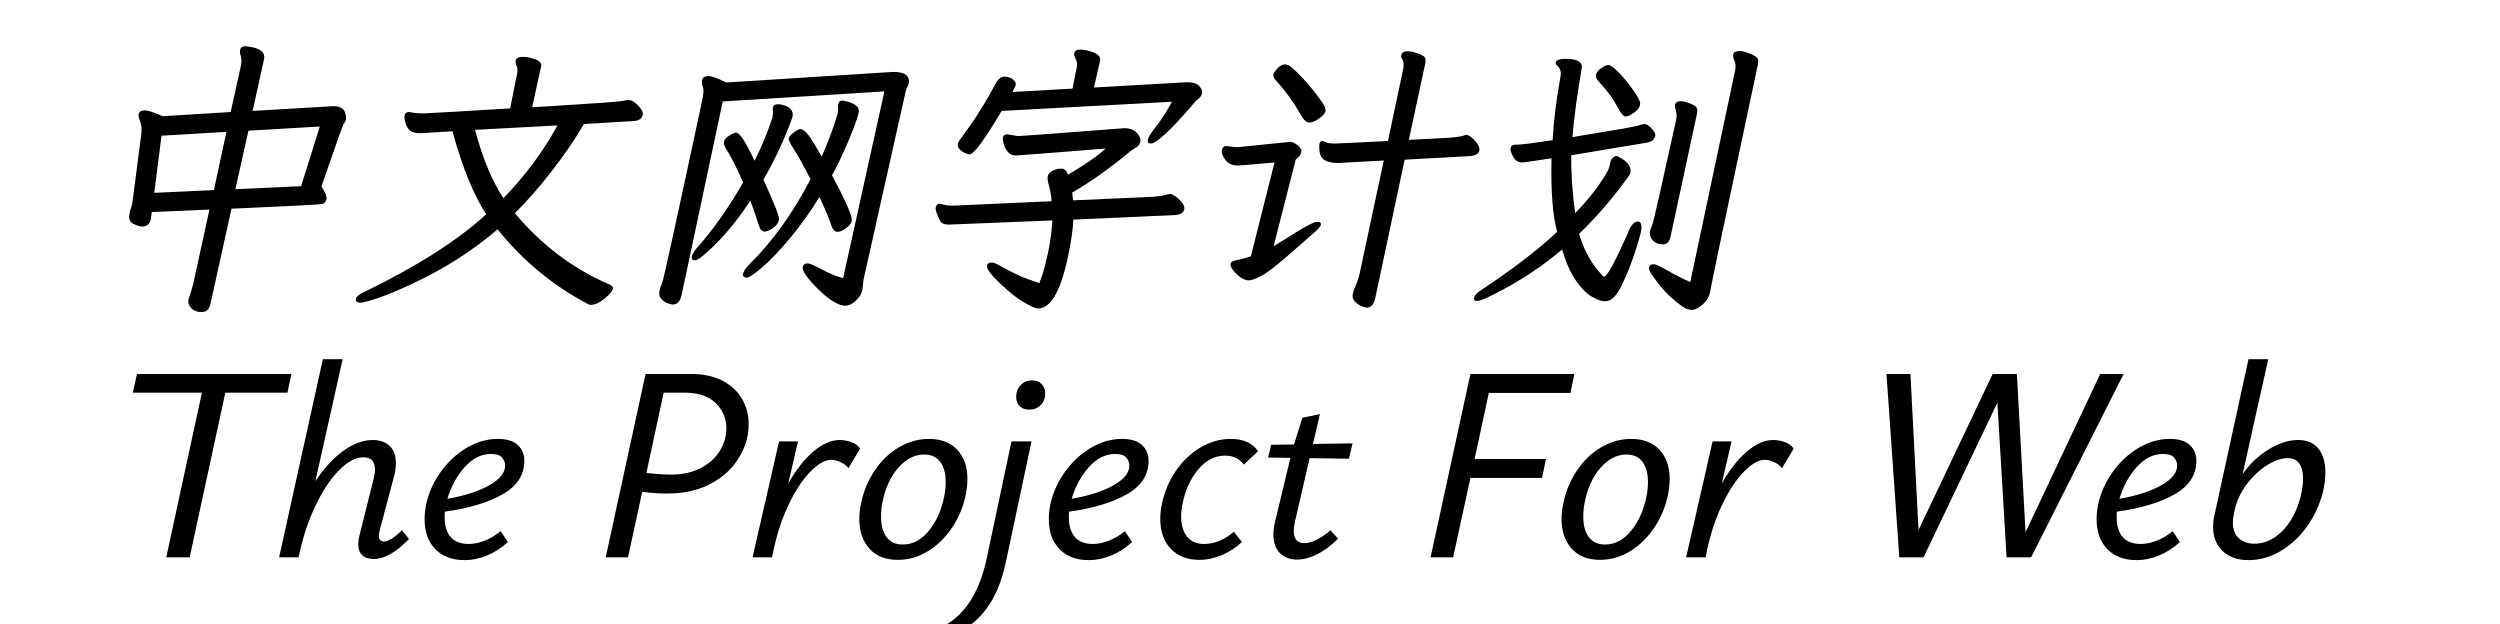 <svg  xmlns="http://www.w3.org/2000/svg" xmlns:xlink="http://www.w3.org/1999/xlink" width="801" height="200" viewBox="0 0 825 224"><path transform="translate(0 100)" d="M36.3,12Q33.9,12 32.55,10.55Q31.2,9.1 31.6,7.3Q33.1,3.1 33.6,0.4L39.1,-24.8L18.4,-23.9L18.1,-21.5Q17.5,-18.7 15,-18.7Q13.7,-18.7 11.75,-19.7Q9.8,-20.7 10.4,-23.2L10.5,-24Q11.1,-25.6 11.4,-27L14.6,-51.5Q15,-54.5 14.25,-56.35Q13.5,-58.2 13.7,-59.1Q14,-60.4 16,-60.4Q17.5,-60.4 22.3,-58.3L46.7,-59.8L50.4,-76.4Q50.8,-78.4 50.35,-79.85Q49.9,-81.3 50.1,-82.1Q50.4,-83.4 51.8,-83.4Q52.6,-83.4 54.2,-83.1Q59.4,-82.1 58.7,-78.8L54.6,-60.2L83.6,-61.9Q87.5,-61.9 88,-58.8Q88.2,-57.7 88.1,-57.1Q87.9,-56.3 87.35,-55.65Q86.8,-55 79.3,-33.1Q81.4,-29.9 81.1,-28.6Q80.8,-27 79.35,-26.75Q77.9,-26.5 47,-25.1L39.5,8.9Q38.9,12 36.3,12ZM48.4,-32.1L72,-33.2L78.7,-54.6L53.1,-53.1L48.4,-32.1ZM19.3,-30.8L40.7,-31.8L45.2,-52.7L21.9,-51.3L19.3,-30.8Z"></path><path transform="translate(100 100)" d="M76,9.4Q75.4,9.4 74.9,9.1Q56.1,-0.8 42.5,-17.7Q28.8,-6 11.7,1.9Q4.5,5.3 -0.4,6.95Q-5.3,8.6 -6.7,8.6Q-8.6,8.6 -8.35,7.3Q-8.1,6 -5.6,4.9Q22.9,-8.9 38.4,-23.1Q31.5,-33.8 26.3,-52.9L18.1,-52.4Q16.1,-52.2 14.5,-52.2Q12.8,-52.2 11.6,-52.8Q9.9,-53.7 9.2,-56.8Q9.2,-57.3 9.1,-57.65Q9,-58 9.1,-58.5Q9.3,-59.8 10.8,-59.8Q13.2,-59.3 15.8,-59.3Q17.1,-59.3 47,-61.1L49.4,-73Q49.9,-75.1 49.35,-76.25Q48.8,-77.4 49,-78.3Q49.2,-79.6 51.7,-79.6Q53.6,-79.6 56.05,-78.7Q58.5,-77.8 58.1,-76.1L54.9,-61.5Q85.9,-63.4 87.25,-63.75Q88.6,-64.1 89.6,-64.1Q90.7,-64.1 91.95,-63.05Q93.2,-62 94,-60.8Q94.8,-59.6 94.6,-58.8Q94.2,-56.9 91.7,-56.6L73.5,-55.5Q68.7,-47.3 61.9,-38.55Q55.1,-29.8 48.7,-23.5Q62.9,-6.5 82.4,2Q84.1,2.7 83.9,3.6Q83.7,4.4 82.3,5.9Q78.6,9.4 76,9.4ZM44.6,-28.9Q56.2,-40.8 64,-55L34.4,-53.4Q38.5,-38 44.6,-28.9Z"></path><path transform="translate(200 100)" d="M67.3,9.7Q63,9.7 55.6,1.8Q51.7,-2.5 52,-4.2Q52.3,-5.5 53.8,-5.5Q54.8,-5.5 59,-3.25Q63.2,-1 66.5,-0.2L81.3,-67.2L23.3,-63.6L8.5,6Q7.8,9.3 5.2,9.3Q5,9.3 3.7,8.9Q2.4,8.5 1.3,7.3Q0.2,6.1 0.6,4.4Q0.9,3 1.6,1.35Q2.3,-0.3 15.9,-63.9Q16.7,-67.5 16.15,-68.85Q15.6,-70.2 15.9,-71.3Q16.2,-72.7 18.3,-72.7Q19.8,-72.7 24.6,-70.4L84.5,-74.2Q90.9,-74.2 90,-69.8L89.1,-67.9L73.8,0.4L73.4,4.1Q72.9,6.2 71,7.95Q69.1,9.7 67.3,9.7ZM31.9,-0.4Q30.3,-0.4 30.6,-1.8Q30.9,-3.1 32.8,-5.1Q45.3,-17.4 54.8,-35.7Q50.9,-43.3 48.85,-46.4Q46.8,-49.5 47,-50.4Q47.2,-51.3 48.8,-52.5Q50.4,-53.7 51.2,-53.7Q52,-53.7 53.35,-52.35Q54.7,-51 58.8,-43.8Q62.2,-51.4 64.5,-59.1Q64.8,-60.7 64.7,-61.45Q64.6,-62.2 64.8,-62.8Q65,-63.9 66.2,-63.9Q66.8,-63.9 68.2,-63.5Q72.6,-62.2 72.1,-59.7Q71.4,-56.5 68.4,-49.4Q65.4,-42.3 62.5,-37.1Q70.1,-22.9 69.6,-20.8Q69.4,-19.5 67.6,-18.15Q65.8,-16.8 64.5,-16.8Q63.1,-16.8 62.3,-19Q61.4,-22 58,-29.3Q53,-21.2 47.4,-14.5Q41.8,-7.8 37.5,-4.1Q33.2,-0.4 31.9,-0.4ZM13.4,-6.6Q11.9,-6.6 12.2,-8.1Q12.5,-9.2 13.9,-10.9Q22.6,-20.6 30.6,-34.5Q27.6,-41.6 24.2,-47.1Q24,-47.6 23.8,-48.05Q23.6,-48.5 23.8,-49.4Q24,-50.3 25.65,-51.35Q27.3,-52.4 28.1,-52.4Q30,-52.4 34.7,-42.3Q38.3,-49.3 41.1,-57.7Q41.4,-59.1 41.3,-60.05Q41.2,-61 41.3,-61.3Q41.5,-62.6 43.1,-62.6Q44.1,-62.6 45.4,-62.2Q49,-61 48.3,-57.9Q44.2,-46.5 37.9,-35.5Q43.8,-22.7 43.5,-21.2Q43.2,-19.5 41.35,-18.2Q39.5,-16.9 38.3,-16.9Q36.9,-16.9 36.2,-19.3Q34.9,-23.5 33.2,-28Q26,-17 18,-9.8Q14.5,-6.6 13.4,-6.6Z"></path><path transform="translate(300 100)" d="M11.9,-44.6Q11.5,-44.6 10.4,-45Q7.2,-46.5 7.7,-48.6Q7.7,-49 11.75,-54.5Q15.8,-60 21.3,-70.1Q22.6,-72.5 24.4,-72.5Q25.1,-72.5 26.2,-72.2Q28.7,-71.1 28.4,-69.4Q28.2,-68.8 27.3,-67L48.8,-68.2L50.3,-75.6Q50.7,-77.3 50,-78.75Q49.3,-80.2 49.4,-80.8Q49.7,-82.2 51.6,-82.2Q52.9,-82.2 54.8,-81.7Q59.2,-80.5 58.7,-78.2L56.5,-68.6L89.9,-70.5Q93,-70.5 94.25,-69.15Q95.5,-67.8 95.3,-66.6Q95,-65.3 94.1,-64.65Q93.2,-64 92.9,-63.6Q92.6,-63.2 91.3,-61.7Q79.8,-48.5 76.9,-48.5Q75.5,-48.5 75.9,-50.1Q76.1,-51.2 78.9,-54.75Q81.7,-58.3 84.5,-63.5L23.4,-60.2Q14.1,-44.6 11.9,-44.6ZM36.4,10.7Q35.2,10.7 31.45,8.55Q27.7,6.4 22.75,1.65Q17.8,-3.1 18.1,-4.7Q18.4,-5.8 19.8,-5.8Q20.7,-5.8 22.5,-4.8Q28.9,-1.2 32.9,0.2Q36.9,1.6 37.1,1.6Q37,1.6 37,1.3Q37.2,0.8 37.95,-1.3Q38.7,-3.4 40.1,-9.6Q41.3,-15.6 41.6,-20.9L4.4,-19.4Q2.1,-19.4 1.4,-20.6Q-0.5,-24.3 -0.3,-25.4Q0,-26.9 1,-26.9Q1.5,-26.9 2.6,-26.55Q3.7,-26.2 5.9,-26.2L41.3,-27.8Q41.1,-30.9 40.4,-33.25Q39.7,-35.6 39.9,-36.7Q40.2,-38 41.7,-38.75Q43.2,-39.5 44.8,-39.5Q46.5,-39.5 47.2,-37.3Q56.8,-43 60.7,-46.7Q29.6,-44.2 28.5,-44.2Q26.6,-44.2 25.5,-45.6Q24.4,-47 24.05,-48.5Q23.7,-50 23.8,-50.5Q24,-51.8 25.3,-51.8L29.1,-51.2Q31,-51.2 49,-52.6Q67,-54 67.4,-54Q71.2,-54 72.7,-51.2Q73.4,-50 73.1,-49Q72.9,-47.9 71.65,-47.1Q70.4,-46.3 69.8,-45.9Q58.6,-36.6 48.7,-30.9L49,-28.1L78,-29.4Q81.1,-29.7 82.15,-30.05Q83.2,-30.4 83.8,-30.4Q84.5,-30.4 85.8,-29.5Q89.3,-26.9 88.9,-24.8Q88.5,-23 85.3,-22.8L49.1,-21.2Q48.9,-15.8 47.1,-7.5Q43.2,10.7 36.4,10.7Z"></path><path transform="translate(400 100)" d="M33.8,-56Q32.3,-56 30.8,-58.7Q26.8,-65.7 21.8,-71.1Q20.7,-72.3 20.9,-73.3Q21.1,-74.1 22.4,-75.5Q23.7,-76.9 25.1,-76.9Q26.3,-76.9 27.95,-75.4Q29.6,-73.9 31.65,-71.7Q33.7,-69.5 35.5,-67.2Q37.3,-64.9 38.55,-63.05Q39.8,-61.2 39.6,-60.1Q39.3,-58.9 37.25,-57.45Q35.2,-56 33.8,-56ZM54.3,10.4Q54,10.4 52.65,9.9Q51.3,9.4 50.15,8.2Q49,7 49.4,5.5Q49.6,4.2 50.45,2.4Q51.3,0.6 51.9,-2.1L60.5,-42.4L45.8,-41.6Q45.2,-41.5 44,-41.5Q40.6,-41.5 38.85,-42.85Q37.1,-44.2 37.4,-48.3Q37.6,-49.4 38.5,-49.4Q38.8,-49.4 39.75,-48.95Q40.7,-48.5 43,-48.5Q44.3,-48.5 62,-49.4L67.4,-74.9Q68,-77.6 67.1,-78.8Q66.6,-79.5 66.8,-80.2Q67.1,-81.6 69.1,-81.6Q70.5,-81.6 72.55,-80.9Q74.6,-80.2 75.15,-79.5Q75.7,-78.8 75.4,-77.3L69.5,-49.8L84.5,-50.6Q87.8,-50.9 88.8,-51.25Q89.8,-51.6 90.3,-51.6Q90.9,-51.6 92.1,-50.6Q95.2,-47.8 94.8,-45.9Q94.4,-44.3 91.6,-44L68,-42.7L57.4,7.2Q56.7,10.4 54.3,10.4ZM12.4,0.6L11.9,0.6Q10.7,0.6 9.15,-0.45Q7.6,-1.5 6.5,-2.95Q5.4,-4.4 5.5,-5.3Q5.7,-6.3 7.9,-6.7Q10.1,-7.1 12.8,-8L21.3,-41.7Q9.3,-40.6 8.1,-40.6Q5.1,-40.6 3.6,-42.7Q2.1,-44.8 2.4,-46Q2.7,-47.6 4,-47.6Q6.6,-47.2 8.2,-47.2L27,-49.1Q28,-49.1 29.6,-47.9Q31.2,-46.7 30.9,-45.4Q30.6,-44 29.5,-43.3L28.9,-42.7L21,-11.7Q22.1,-12.3 28.55,-16.35Q35,-20.4 36.7,-20.4Q38.2,-20.4 37.9,-19.2Q37.7,-18.4 35.45,-16.45Q33.2,-14.5 26.35,-8.5Q19.5,-2.5 16.55,-1Q13.6,0.5 12.4,0.6Z"></path><path transform="translate(500 100)" d="M47.3,-58.2Q46.1,-58.2 44.25,-61.85Q42.4,-65.5 37.7,-70.7Q36.4,-72 36.65,-73.2Q36.9,-74.4 38.55,-75.55Q40.2,-76.7 41.1,-76.7Q41.9,-76.7 44.1,-74.7Q46.3,-72.7 49.55,-68.3Q52.8,-63.9 52.5,-62.5Q52.2,-60.9 50.3,-59.55Q48.4,-58.2 47.3,-58.2ZM39.8,8.1Q38,8.1 35.15,6.45Q32.3,4.8 29.4,0.6Q26.5,-3.6 24.5,-10.5Q16.4,-3.5 5.7,2.6Q-4,8 -6,8Q-7.4,8 -7.1,6.9Q-6.9,5.7 -5,4.4Q12.4,-7.1 22.7,-16.8Q20.3,-25.7 20.7,-43.2Q11.1,-41.7 10,-41.7Q7.3,-41.7 6,-46L6,-46.7Q6.2,-48.1 7.8,-48.1L8.5,-48.1Q10.7,-48.1 21.1,-49.7Q21.6,-59.7 23.9,-72.4Q24.4,-75 22.8,-76.4Q22.1,-76.9 22.2,-77.7Q22.5,-78.8 25.7,-78.9Q32.3,-78.9 31.5,-75.3Q29.1,-61.4 28.2,-50.8Q50.8,-54.5 51.9,-54.95Q53,-55.4 54,-55.5Q54.9,-55.5 55.9,-54.6Q58.2,-52.5 57.9,-51.2Q57.5,-49.1 54.3,-48.7L27.8,-44.3Q27.6,-35 29.2,-23.5Q34.5,-29 37.8,-33.8Q41.1,-38.6 41.4,-40L41.8,-41.7Q42.3,-43.8 44,-44Q44.6,-44 45.9,-43.1Q49.6,-40.8 49,-37.9Q48.7,-37.1 46.1,-33.7Q39.1,-24.3 30.6,-16.1Q33.2,-7 39.3,-0.8Q39.4,-0.7 39.6,-0.7Q41.1,-0.7 47.9,-15.9Q49.6,-20.5 51.6,-20.5Q53.6,-20.5 52.7,-16.4Q49.9,-5.8 45.9,2.3Q44.7,4.9 43.25,6.5Q41.8,8.1 39.8,8.1ZM60.6,-12.3Q58.3,-12.3 57,-13.8Q55.7,-15.3 56,-17Q56.2,-17.9 56.8,-19.15Q57.4,-20.4 65.4,-56.9Q65.9,-59.1 65.1,-61.1Q64.9,-61.9 65,-62.3Q65.3,-63.7 67.1,-63.7Q68.3,-63.7 70.35,-62.9Q72.4,-62.1 72.8,-61.3Q73.2,-60.5 72.9,-59.2L63.4,-15Q62.8,-12.3 60.6,-12.3ZM71,11.2Q69.3,11.2 67.45,9.85Q65.6,8.5 63.45,6.55Q61.3,4.6 59.6,2.45Q57.9,0.3 56.7,-1.45Q55.5,-3.2 55.7,-4Q55.9,-5.2 57.4,-5.2Q58.4,-5.2 62.45,-2.85Q66.5,-0.5 70.5,1.2L86.6,-74.8Q87,-76.8 86.35,-78.2Q85.7,-79.6 85.9,-80.5Q86.2,-81.7 88.2,-81.7Q89.6,-81.7 91.8,-80.8Q94,-79.9 94.55,-79.15Q95.1,-78.4 94.8,-77.1Q78,1.9 77.5,5.3Q77.1,7.3 74.95,9.25Q72.8,11.2 71,11.2Z"></path><path transform="translate(0 200)" d="M36.4,-59.1L11.6,-59.1L13.1,-65.8L68.5,-65.8L67.1,-59.1L44.8,-59.1L32,-0L23.6,-0L36.4,-59.1Z"></path><path transform="translate(61 200)" d="M32.95,-0.75Q31.5,-2.1 31.5,-4.7Q31.5,-6.2 31.9,-7.7L37,-28.1Q37.5,-30.1 37.5,-31.4Q37.5,-35.9 33.4,-35.9Q29.1,-35.9 24.45,-31.1Q19.8,-26.3 15.95,-18.1Q12.1,-9.9 10.1,-0L3.1,-0L18.8,-71.1L25.9,-71.1L16.1,-27.3Q20.8,-34.4 26.2,-38.25Q31.6,-42.1 36.7,-42.1Q40.5,-42.1 42.75,-40Q45,-37.9 45,-33.8Q45,-31.4 44.3,-28.9L39.2,-9.7Q38.9,-8.5 38.9,-7.7Q38.9,-5.7 40.8,-5.7Q43,-5.7 47.2,-9.7L49.7,-6.6Q42.8,0.6 37,0.6Q34.4,0.6 32.95,-0.75Z"></path><path transform="translate(113 200)" d="M7.15,-2.95Q3.3,-6.9 3.3,-13.7Q3.3,-16.2 3.9,-19.2Q5.3,-25.4 9.15,-30.75Q13,-36.1 18.4,-39.3Q23.8,-42.5 29.6,-42.5Q34.4,-42.5 36.75,-40.3Q39.1,-38.1 39.1,-34.6Q39.1,-27.1 31.35,-22.65Q23.6,-18.2 10.6,-16.4Q10.5,-15.7 10.5,-14.4Q10.5,-9.8 12.65,-7.3Q14.8,-4.8 19.1,-4.8Q21.8,-4.8 24.8,-5.95Q27.8,-7.1 30.6,-9.4L33.2,-5.5Q29.7,-2.3 25.7,-0.65Q21.7,1 17.6,1Q11,1 7.15,-2.95ZM26.6,-25.9Q32.2,-29.1 32.2,-32.9Q32.2,-34.6 31.05,-35.85Q29.9,-37.1 27.2,-37.1Q21.9,-37.1 17.7,-32.4Q13.5,-27.7 11.5,-21Q21,-22.7 26.6,-25.9Z"></path><path transform="translate(153 200)" d=""></path><path transform="translate(175 200)" d="M19.4,-23.5L14.3,-0L6.3,-0L20.6,-65.8L37,-65.8Q43.6,-65.8 48.25,-63.35Q52.9,-60.9 55.25,-56.8Q57.6,-52.7 57.6,-47.8Q57.6,-46.1 57.3,-44.1Q56.4,-38.8 52.9,-33.95Q49.4,-29.1 43.15,-26Q36.9,-22.9 28.3,-22.9Q24.1,-22.9 19.4,-23.5ZM29.7,-29.7Q36,-29.7 40.5,-32.1Q45,-34.5 47.3,-38.3Q49.6,-42.1 49.6,-46.2Q49.6,-51.6 45.75,-55.35Q41.9,-59.1 34.5,-59.1L27.1,-59.1L20.9,-30.3Q25.7,-29.7 29.7,-29.7Z"></path><path transform="translate(231 200)" d="M12.5,-41.6L19.3,-41.6L15.8,-26.5Q20,-33.9 24.85,-38Q29.7,-42.1 34.2,-42.1Q36.4,-42.1 38.45,-41.35Q40.5,-40.6 41.6,-39L37.4,-32Q36.3,-33.4 34.5,-34.2Q32.7,-35 31.2,-35Q27.9,-35 23.65,-30.65Q19.4,-26.3 15.65,-18.3Q11.9,-10.3 10,-0L3,-0L12.5,-41.6Z"></path><path transform="translate(269 200)" d="M6.9,-3.15Q3.3,-7.2 3.3,-13.8Q3.3,-16.4 3.9,-19.2Q5.2,-25.7 8.75,-31.05Q12.3,-36.4 17.45,-39.45Q22.6,-42.5 28.3,-42.5Q34.8,-42.5 38.45,-38.6Q42.1,-34.7 42.1,-28.1Q42.1,-25.5 41.5,-22.5Q40.2,-16.1 36.65,-10.75Q33.1,-5.4 28,-2.25Q22.9,0.9 17.1,0.9Q10.5,0.9 6.9,-3.15ZM28.35,-9.65Q32.4,-14.7 33.8,-22Q34.3,-24.3 34.3,-27.1Q34.3,-31.6 32.35,-34.25Q30.4,-36.9 26.6,-36.9Q21.5,-36.9 17.3,-32.15Q13.1,-27.4 11.6,-19.7Q11.1,-17.3 11.1,-14.5Q11.1,-9.9 13.1,-7.25Q15.1,-4.6 18.9,-4.6Q24.3,-4.6 28.35,-9.65Z"></path><path transform="translate(314 200)" d="M12.9,-41.6L20.1,-41.6L11,1.2Q8.6,12.9 2.95,19.7Q-2.7,26.5 -11.5,29L-12.9,25.4Q-0.1,19.6 4,0.5L12.9,-41.6ZM15.85,-54.25Q14.6,-55.5 14.6,-57.6Q14.6,-60.1 16.2,-61.8Q17.8,-63.5 20.3,-63.5Q22.4,-63.5 23.7,-62.2Q25,-60.9 25,-58.8Q25,-56.2 23.35,-54.6Q21.7,-53 19.3,-53Q17.1,-53 15.85,-54.25Z"></path><path transform="translate(337 200)" d="M7.15,-2.95Q3.3,-6.9 3.3,-13.7Q3.3,-16.2 3.9,-19.2Q5.3,-25.4 9.15,-30.75Q13,-36.1 18.4,-39.3Q23.8,-42.5 29.6,-42.5Q34.4,-42.5 36.75,-40.3Q39.1,-38.1 39.1,-34.6Q39.1,-27.1 31.35,-22.65Q23.6,-18.2 10.6,-16.4Q10.5,-15.7 10.5,-14.4Q10.5,-9.8 12.65,-7.3Q14.8,-4.8 19.1,-4.8Q21.8,-4.8 24.8,-5.95Q27.8,-7.1 30.6,-9.4L33.2,-5.5Q29.7,-2.3 25.7,-0.65Q21.7,1 17.6,1Q11,1 7.15,-2.95ZM26.6,-25.9Q32.2,-29.1 32.2,-32.9Q32.2,-34.6 31.05,-35.85Q29.9,-37.1 27.2,-37.1Q21.9,-37.1 17.7,-32.4Q13.5,-27.7 11.5,-21Q21,-22.7 26.6,-25.9Z"></path><path transform="translate(377 200)" d="M7.1,-3.05Q3.3,-7 3.3,-13.8Q3.3,-16.4 3.9,-19.2Q5.2,-25.6 8.85,-30.95Q12.5,-36.3 17.7,-39.4Q22.9,-42.5 28.6,-42.5Q35.3,-42.5 38.4,-38.1L33.3,-33.3Q30.8,-36.5 26.6,-36.5Q21.1,-36.5 17,-31.65Q12.9,-26.8 11.4,-19.7Q10.8,-17 10.8,-14.6Q10.8,-10 12.95,-7.4Q15.1,-4.8 19,-4.8Q21.9,-4.8 24.7,-6Q27.5,-7.2 29.7,-9.2L32.6,-5.5Q29.4,-2.5 25.4,-0.8Q21.4,0.9 17.3,0.9Q10.9,0.9 7.1,-3.05Z"></path><path transform="translate(414 200)" d="M9.2,-1.55Q6.9,-3.9 6.9,-8.1Q6.9,-10.4 7.4,-12.4L13,-35.7L5,-35.8L6.1,-40.4L14.3,-40.5L17.3,-50.1L23.6,-51.4L21.1,-40.7L35.3,-40.9L34,-35.4L19.9,-35.6L14.7,-13.1Q14.2,-10.8 14.2,-9.5Q14.2,-5.1 18,-5.1Q21.9,-5.1 27.4,-9.7L30.1,-6.7Q26.4,-3 22.6,-1.1Q18.8,0.8 15.4,0.8Q11.5,0.8 9.2,-1.55Z"></path><path transform="translate(449 200)" d=""></path><path transform="translate(471 200)" d="M20.6,-65.8L57.9,-65.8L56.5,-59L27.2,-59L22.1,-35.3L47.7,-35.3L46.3,-28.5L20.6,-28.5L14.4,-0L6.3,-0L20.6,-65.8Z"></path><path transform="translate(521 200)" d="M6.9,-3.15Q3.3,-7.2 3.3,-13.8Q3.3,-16.4 3.9,-19.2Q5.2,-25.7 8.75,-31.05Q12.3,-36.4 17.45,-39.45Q22.6,-42.5 28.3,-42.5Q34.8,-42.5 38.45,-38.6Q42.1,-34.7 42.1,-28.1Q42.1,-25.5 41.5,-22.5Q40.2,-16.1 36.65,-10.75Q33.1,-5.4 28,-2.25Q22.9,0.9 17.1,0.9Q10.5,0.9 6.9,-3.15ZM28.35,-9.65Q32.4,-14.7 33.8,-22Q34.3,-24.3 34.3,-27.1Q34.3,-31.6 32.35,-34.25Q30.4,-36.9 26.6,-36.9Q21.5,-36.9 17.3,-32.15Q13.1,-27.4 11.6,-19.7Q11.1,-17.3 11.1,-14.5Q11.1,-9.9 13.1,-7.25Q15.1,-4.6 18.9,-4.6Q24.3,-4.6 28.35,-9.65Z"></path><path transform="translate(566 200)" d="M12.5,-41.6L19.3,-41.6L15.8,-26.5Q20,-33.9 24.85,-38Q29.7,-42.1 34.2,-42.1Q36.4,-42.1 38.45,-41.35Q40.5,-40.6 41.6,-39L37.4,-32Q36.3,-33.4 34.5,-34.2Q32.7,-35 31.2,-35Q27.9,-35 23.65,-30.65Q19.4,-26.3 15.65,-18.3Q11.9,-10.3 10,-0L3,-0L12.5,-41.6Z"></path><path transform="translate(605 200)" d=""></path><path transform="translate(627 200)" d="M53.7,-55.5L27.2,-0L18.5,-0L13.9,-65.8L22.5,-65.8L25.4,-9.8L52,-65.8L60.7,-65.8L63.8,-9L90.6,-65.8L99,-65.8L65.8,-0L57,-0L53.7,-55.5Z"></path><path transform="translate(713 200)" d="M7.15,-2.95Q3.3,-6.9 3.3,-13.7Q3.3,-16.2 3.9,-19.2Q5.3,-25.4 9.15,-30.75Q13,-36.1 18.4,-39.3Q23.8,-42.5 29.6,-42.5Q34.4,-42.5 36.75,-40.3Q39.1,-38.1 39.1,-34.6Q39.1,-27.1 31.35,-22.65Q23.6,-18.2 10.6,-16.4Q10.5,-15.7 10.5,-14.4Q10.5,-9.8 12.65,-7.3Q14.8,-4.8 19.1,-4.8Q21.8,-4.8 24.8,-5.95Q27.8,-7.1 30.6,-9.4L33.2,-5.5Q29.7,-2.3 25.7,-0.65Q21.7,1 17.6,1Q11,1 7.15,-2.95ZM26.6,-25.9Q32.2,-29.1 32.2,-32.9Q32.2,-34.6 31.05,-35.85Q29.9,-37.1 27.2,-37.1Q21.9,-37.1 17.7,-32.4Q13.5,-27.7 11.5,-21Q21,-22.7 26.6,-25.9Z"></path><path transform="translate(753 200)" d="M8.5,-2.3Q5.1,-5.6 5.1,-10.9Q5.1,-13 5.5,-14.7L17.8,-71.1L24.9,-71.1L15.7,-29.9Q19.6,-35.4 25.05,-38.75Q30.5,-42.1 35.6,-42.1Q40.5,-42.1 42.95,-38.95Q45.4,-35.8 45.4,-30.5Q45.4,-27.2 44.5,-23.4Q42.7,-16.4 38.65,-10.85Q34.6,-5.3 29.15,-2.15Q23.7,1 17.8,1Q11.9,1 8.5,-2.3ZM12.2,-12.5Q12.2,-8.9 14.3,-6.9Q16.4,-4.9 20,-4.9Q25.4,-4.9 29.9,-9.4Q34.4,-13.9 36.4,-21.4Q37.4,-25.4 37.4,-28.3Q37.4,-31.6 36.05,-33.6Q34.7,-35.6 31.9,-35.6Q28.5,-35.6 24.45,-33.05Q20.4,-30.5 17.2,-26.25Q14,-22 12.9,-17.2L12.6,-15.7Q12.2,-14.1 12.2,-12.5Z"></path></svg>